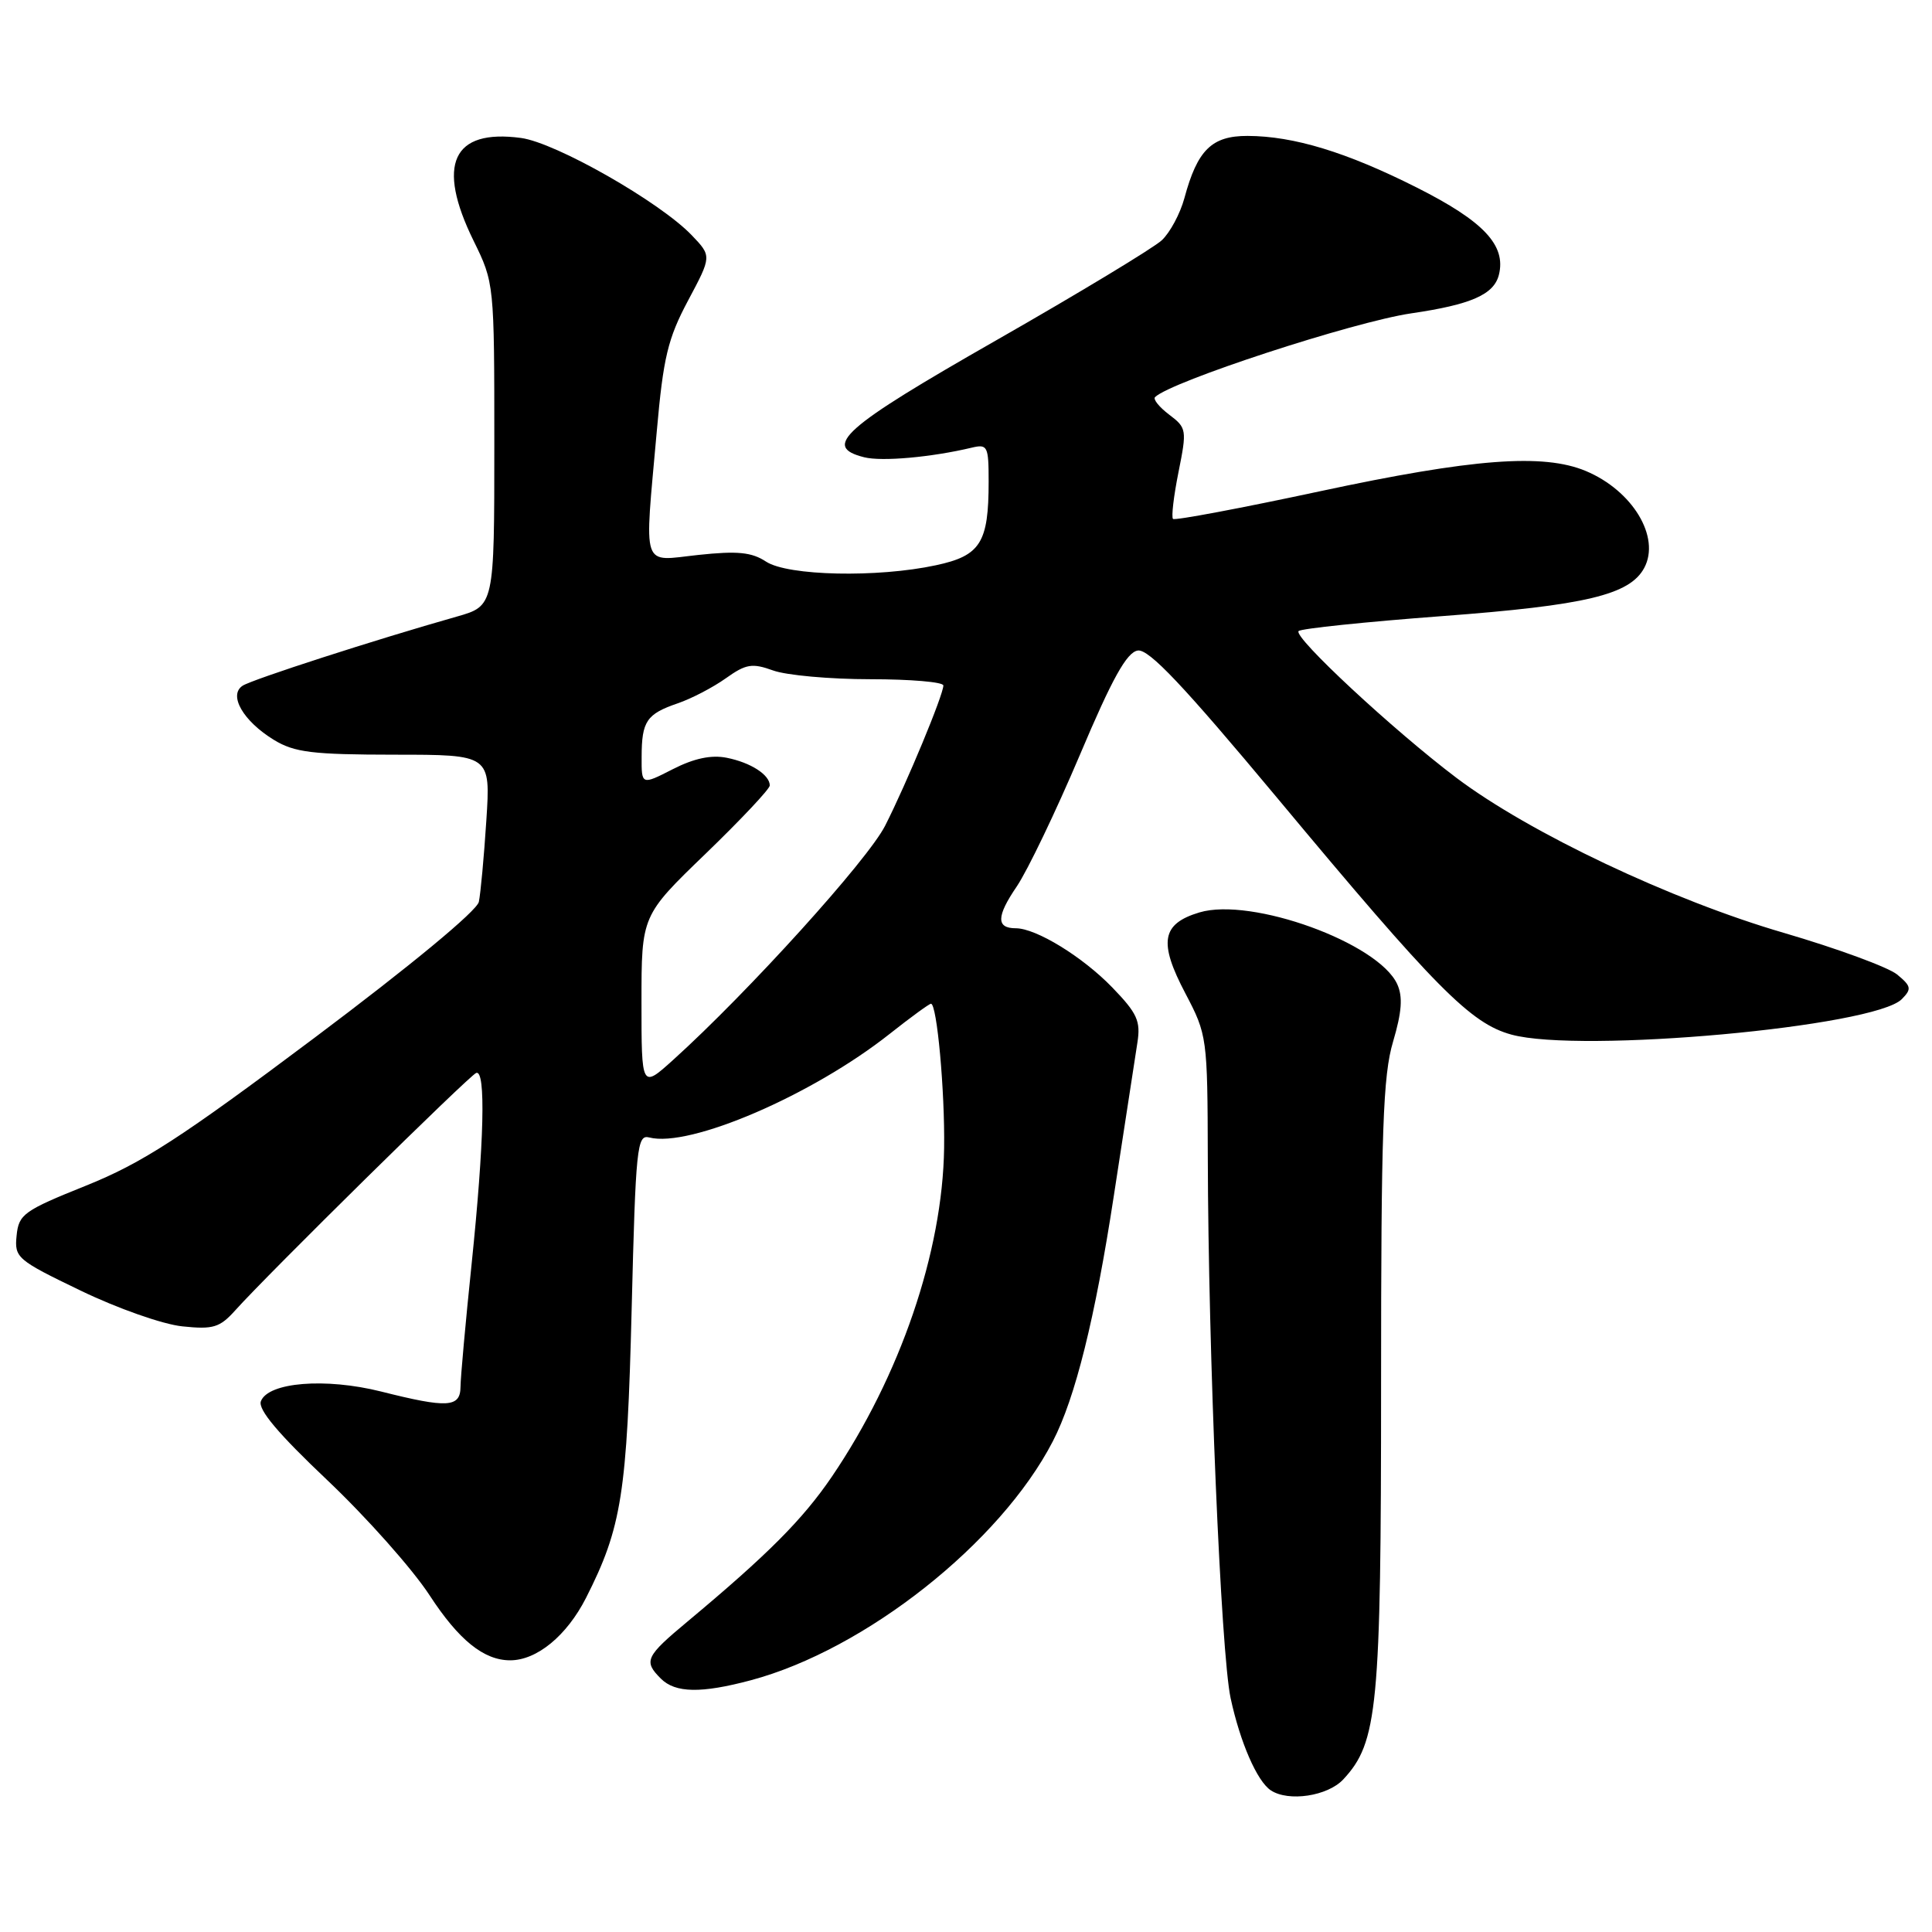 <?xml version="1.0" encoding="UTF-8" standalone="no"?>
<!DOCTYPE svg PUBLIC "-//W3C//DTD SVG 1.1//EN" "http://www.w3.org/Graphics/SVG/1.1/DTD/svg11.dtd" >
<svg xmlns="http://www.w3.org/2000/svg" xmlns:xlink="http://www.w3.org/1999/xlink" version="1.1" viewBox="0 0 256 256">
 <g >
 <path fill="currentColor"
d=" M 177.99 235.78 C 182.56 230.87 183.00 226.32 183.00 183.50 C 183.00 149.76 183.25 142.51 184.59 138.02 C 185.75 134.09 185.90 132.08 185.14 130.41 C 182.65 124.94 165.83 118.84 158.93 120.90 C 153.91 122.41 153.49 124.84 157.08 131.65 C 159.95 137.11 160.00 137.48 160.04 153.35 C 160.10 179.21 161.78 219.02 163.06 225.00 C 164.32 230.86 166.57 236.03 168.39 237.23 C 170.73 238.78 175.92 238.00 177.99 235.78 Z  M 99.50 222.64 C 114.67 218.58 132.55 204.44 139.50 190.99 C 142.48 185.24 145.11 174.64 147.58 158.50 C 149.01 149.15 150.42 140.00 150.71 138.16 C 151.16 135.30 150.70 134.27 147.37 130.83 C 143.44 126.77 137.29 123.00 134.60 123.00 C 131.99 123.00 132.02 121.43 134.72 117.47 C 136.16 115.34 139.92 107.50 143.08 100.05 C 147.38 89.87 149.30 86.43 150.76 86.20 C 152.22 85.97 156.80 90.82 169.21 105.70 C 190.27 130.98 194.86 135.61 200.27 137.09 C 209.45 139.60 248.38 136.06 252.00 132.39 C 253.33 131.04 253.26 130.68 251.37 129.12 C 250.19 128.16 243.44 125.68 236.37 123.61 C 221.47 119.27 202.65 110.35 193.00 103.08 C 184.65 96.78 171.33 84.40 172.07 83.62 C 172.39 83.29 180.94 82.40 191.07 81.64 C 210.14 80.21 215.95 78.82 217.87 75.25 C 220.05 71.17 216.33 65.01 210.13 62.41 C 204.48 60.05 195.15 60.76 174.93 65.09 C 164.44 67.34 155.66 68.99 155.43 68.76 C 155.19 68.53 155.52 65.73 156.16 62.54 C 157.28 56.96 157.24 56.69 154.93 54.95 C 153.61 53.95 152.76 52.90 153.05 52.62 C 155.10 50.57 179.35 42.64 187.00 41.52 C 194.93 40.36 197.95 39.03 198.61 36.42 C 199.59 32.50 196.60 29.32 187.73 24.85 C 178.42 20.16 171.43 18.03 165.31 18.01 C 160.56 18.00 158.66 19.87 156.94 26.25 C 156.38 28.31 155.03 30.83 153.94 31.84 C 152.84 32.86 142.97 38.83 131.99 45.10 C 111.65 56.71 108.88 59.18 114.51 60.59 C 116.84 61.18 123.43 60.59 128.75 59.32 C 130.86 58.82 131.00 59.10 131.00 63.83 C 131.00 71.92 129.92 73.64 124.01 74.90 C 116.26 76.57 104.40 76.31 101.51 74.42 C 99.60 73.16 97.71 72.98 92.55 73.53 C 84.88 74.35 85.37 75.80 87.03 57.11 C 87.89 47.38 88.49 44.86 91.17 39.83 C 94.31 33.94 94.31 33.94 91.66 31.17 C 87.44 26.76 73.63 18.89 69.03 18.28 C 59.95 17.06 57.78 21.78 62.75 31.90 C 65.49 37.48 65.50 37.58 65.50 58.89 C 65.50 80.29 65.50 80.29 60.50 81.71 C 49.73 84.76 33.43 90.03 32.15 90.86 C 30.23 92.11 32.23 95.56 36.31 98.05 C 39.03 99.70 41.39 99.99 52.26 100.00 C 65.01 100.00 65.01 100.00 64.44 108.75 C 64.13 113.56 63.68 118.40 63.45 119.50 C 63.20 120.69 54.41 127.96 41.69 137.50 C 23.94 150.81 18.85 154.10 11.43 157.09 C 3.14 160.42 2.48 160.89 2.20 163.73 C 1.90 166.65 2.25 166.95 10.70 171.02 C 15.57 173.37 21.58 175.49 24.17 175.75 C 28.25 176.18 29.12 175.91 31.17 173.63 C 35.47 168.83 62.19 142.50 63.10 142.17 C 64.39 141.69 64.16 151.37 62.49 167.50 C 61.69 175.20 61.03 182.51 61.02 183.75 C 61.00 186.51 59.32 186.61 50.48 184.38 C 43.12 182.54 35.54 183.15 34.57 185.67 C 34.16 186.76 36.85 189.96 43.39 196.15 C 48.57 201.06 54.66 207.91 56.92 211.38 C 60.79 217.32 64.11 220.00 67.60 220.00 C 71.14 220.00 75.10 216.74 77.65 211.73 C 82.38 202.40 83.09 197.93 83.70 173.38 C 84.23 152.02 84.41 150.29 86.03 150.72 C 91.37 152.11 107.60 145.13 117.88 137.00 C 120.66 134.80 123.13 133.00 123.36 133.00 C 124.15 133.00 125.21 144.57 125.10 152.12 C 124.90 165.90 119.27 182.35 110.21 195.69 C 106.36 201.34 101.75 205.97 91.16 214.81 C 85.52 219.51 85.24 220.10 87.57 222.43 C 89.49 224.34 92.90 224.40 99.50 222.64 Z  M 85.00 132.77 C 85.00 121.32 85.00 121.32 93.50 113.12 C 98.17 108.61 102.00 104.54 102.00 104.08 C 102.00 102.67 99.47 101.04 96.30 100.41 C 94.25 100.00 91.97 100.48 89.15 101.92 C 85.00 104.04 85.00 104.04 85.02 100.27 C 85.03 95.56 85.68 94.61 89.79 93.20 C 91.61 92.58 94.47 91.09 96.17 89.88 C 98.85 87.97 99.66 87.84 102.44 88.84 C 104.20 89.48 110.00 90.00 115.32 90.00 C 120.64 90.00 125.00 90.37 125.00 90.83 C 125.00 92.07 120.13 103.81 117.29 109.40 C 115.00 113.94 99.13 131.47 89.21 140.43 C 85.00 144.23 85.00 144.23 85.00 132.77 Z "/>
</g>
</svg>